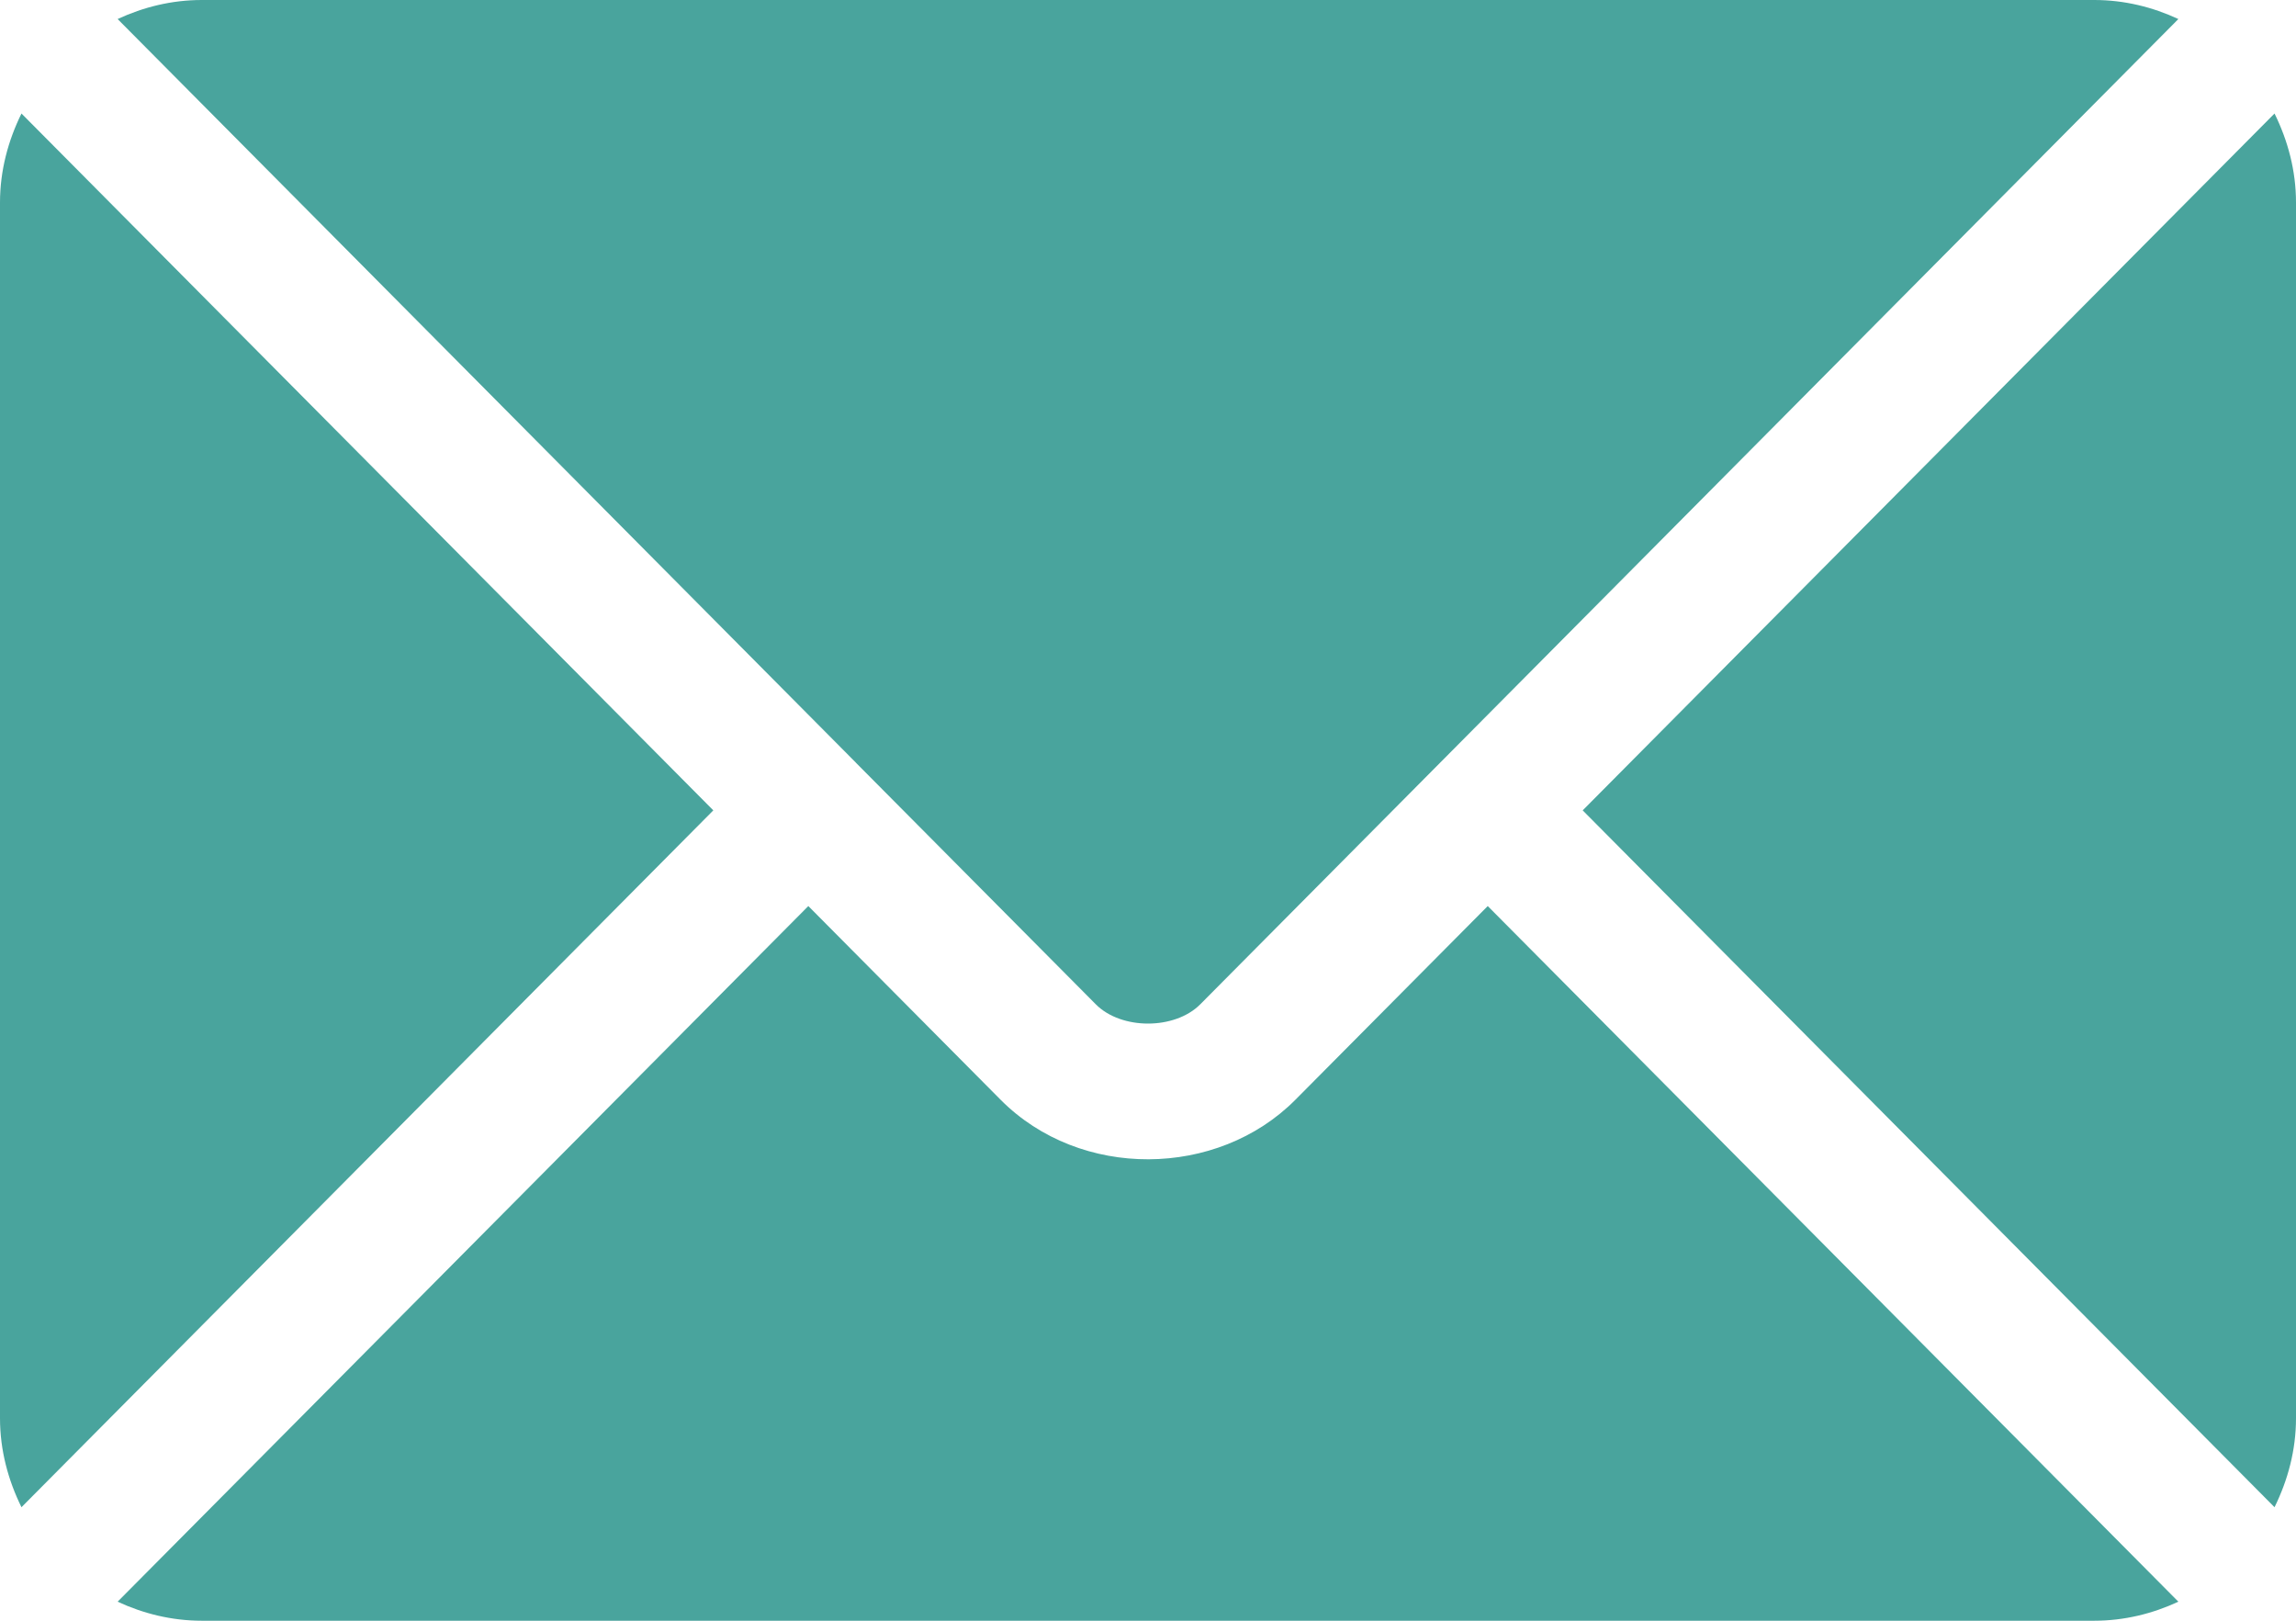<svg width="34" height="24" viewBox="0 0 34 24" fill="none" xmlns="http://www.w3.org/2000/svg">
<path d="M22.031 13.417L19.183 16.285C18.029 17.448 15.997 17.474 14.817 16.285L11.97 13.417L1.742 23.718C2.123 23.895 2.543 24 2.989 24H31.012C31.458 24 31.878 23.895 32.258 23.718L22.031 13.417Z" fill="#49A49D"/>
<path d="M31.012 0H2.989C2.542 0 2.123 0.105 1.742 0.282L12.671 11.29C12.672 11.291 12.672 11.291 12.673 11.292C12.674 11.293 12.674 11.294 12.674 11.294L16.228 14.873C16.605 15.252 17.395 15.252 17.773 14.873L21.326 11.294C21.326 11.294 21.326 11.293 21.327 11.292C21.327 11.292 21.329 11.291 21.33 11.29L32.258 0.282C31.878 0.105 31.458 0 31.012 0Z" fill="#49A49D"/>
<path d="M0.318 1.681C0.121 2.081 0 2.525 0 3V21C0 21.476 0.121 21.919 0.318 22.319L10.563 12L0.318 1.681Z" fill="#49A49D"/>
<path d="M33.682 1.681L23.437 12L33.682 22.319C33.879 21.919 34 21.476 34 21V3C34 2.524 33.879 2.081 33.682 1.681Z" fill="#49A49D"/>
</svg>
